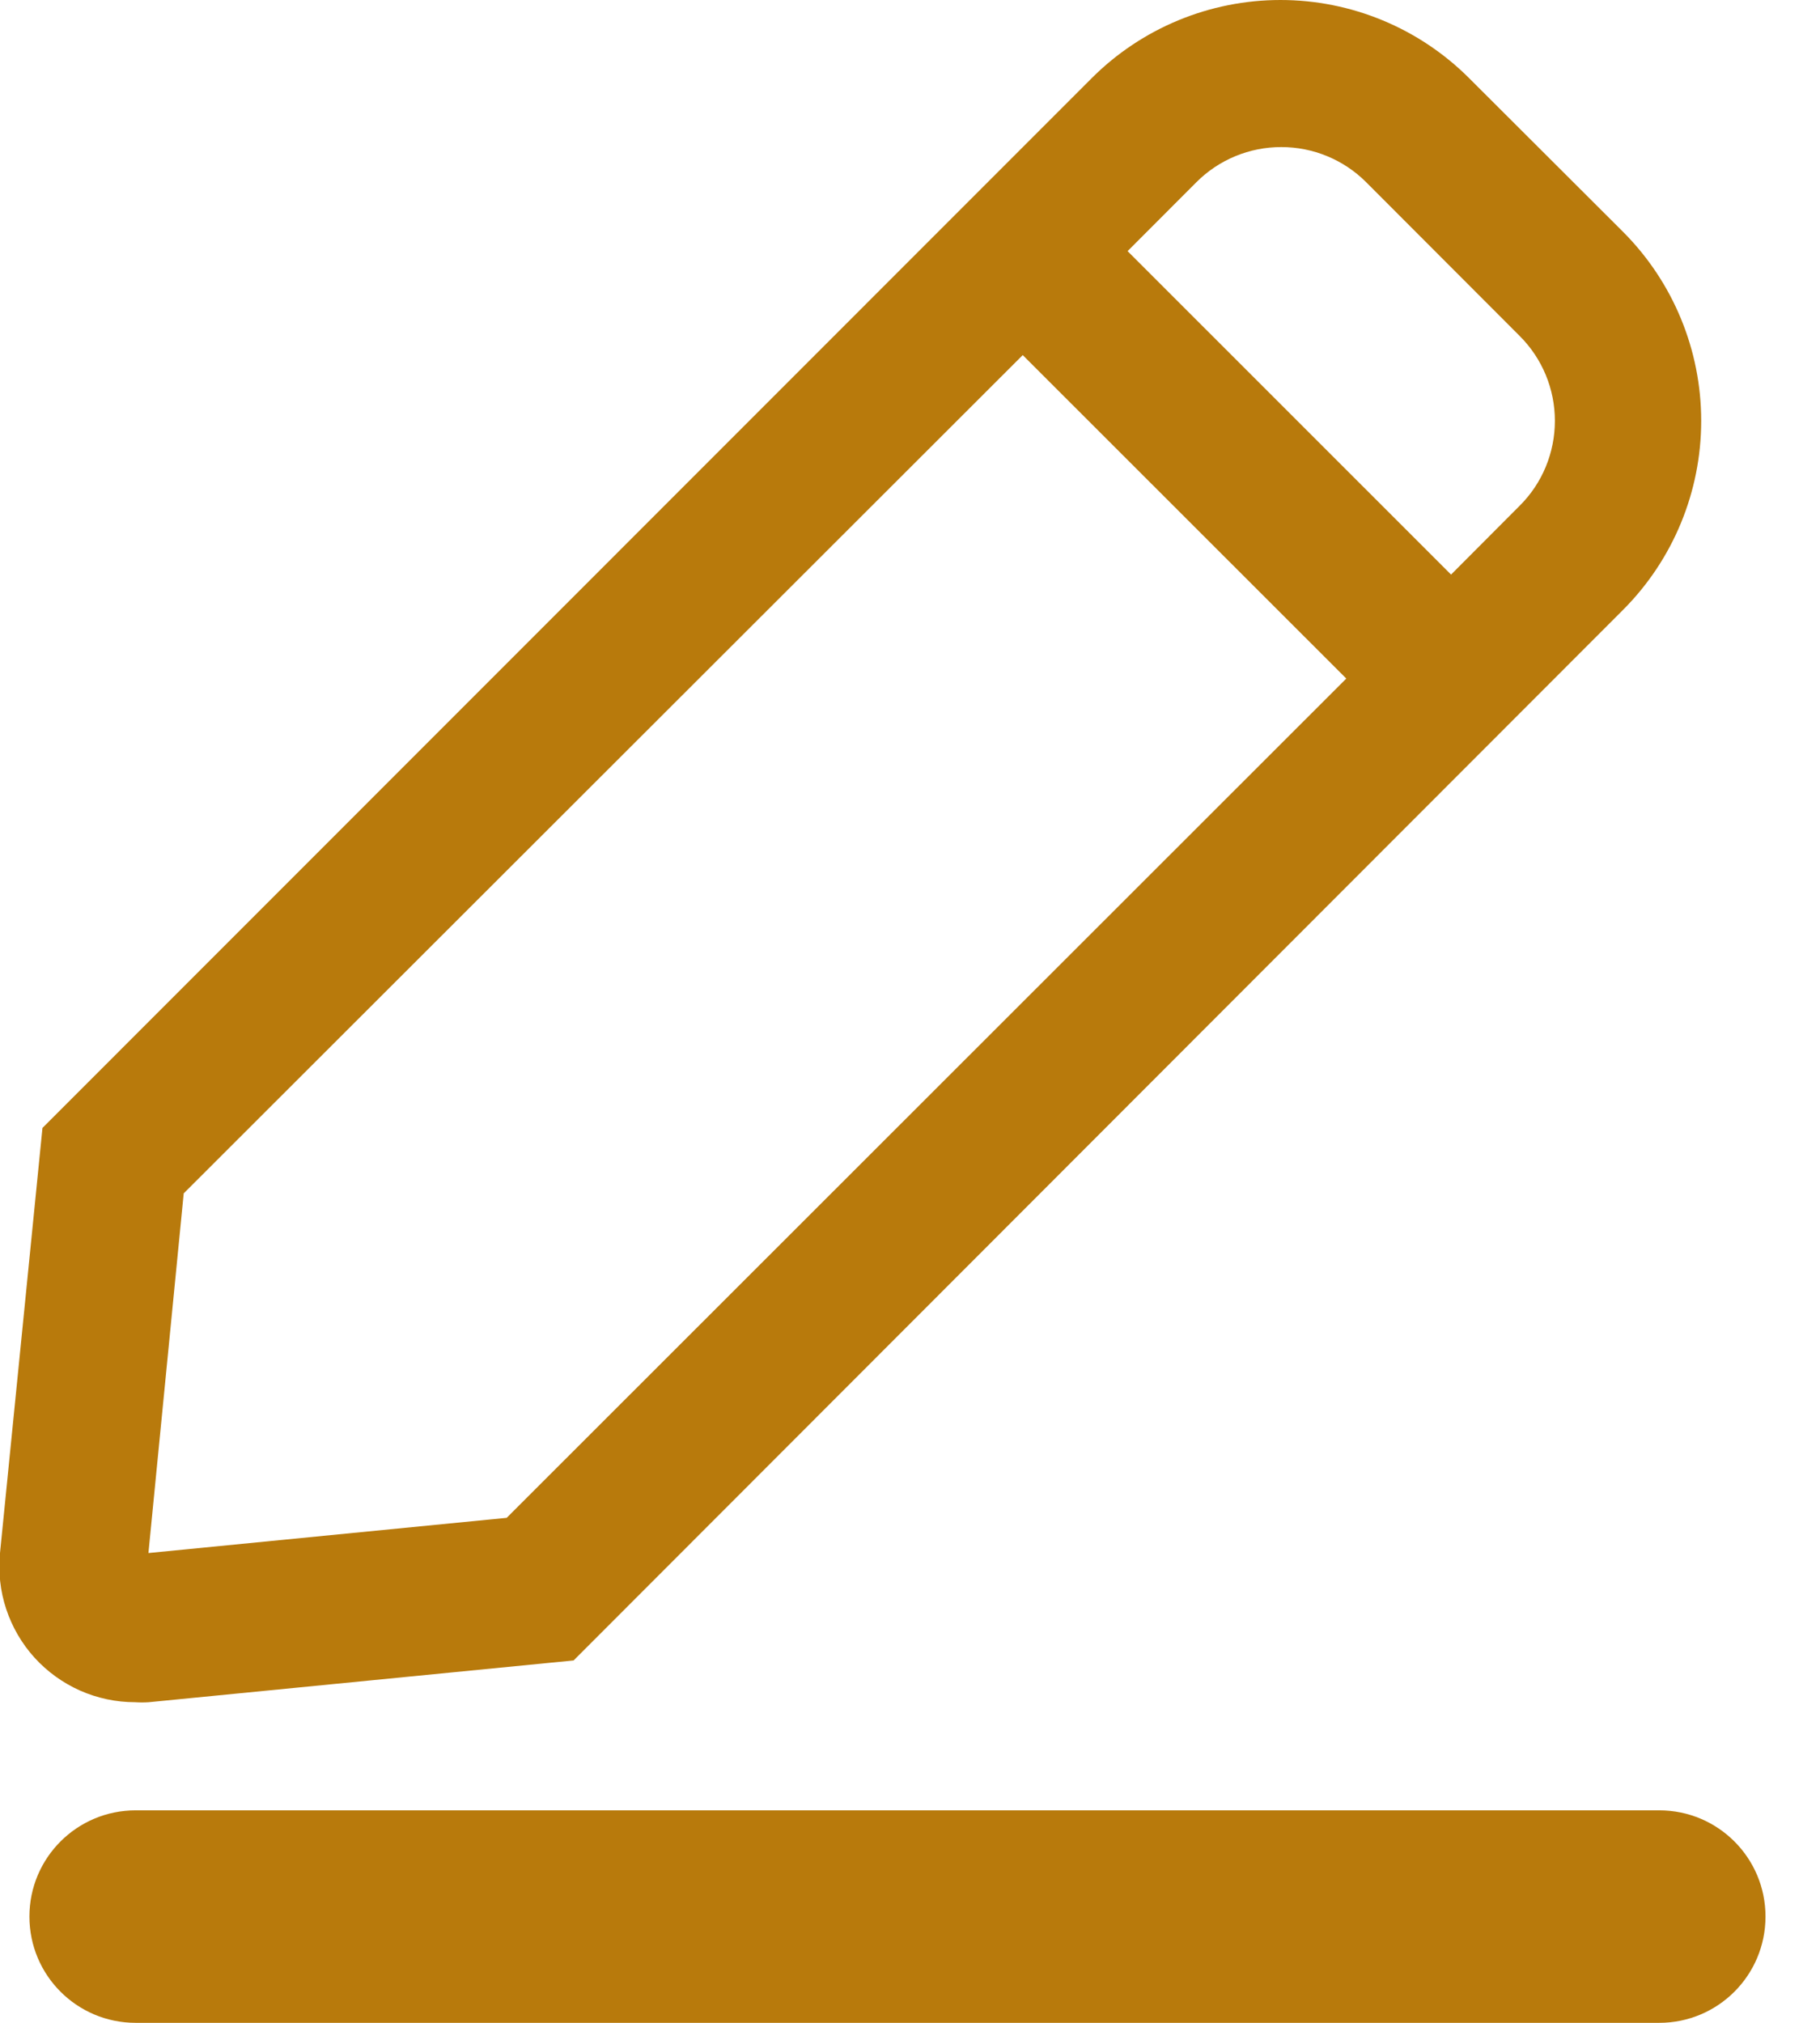 <svg width="18" height="20" viewBox="0 0 18 20" fill="none" xmlns="http://www.w3.org/2000/svg">
<g clip-path="url(#clip0_302_614)">
<path d="M16.41 17.899H1.342C0.761 17.899 0.291 18.369 0.291 18.949C0.291 19.53 0.761 20 1.342 20H16.41C16.991 20 17.461 19.53 17.461 18.949C17.461 18.369 16.991 17.899 16.41 17.899Z" fill="#B87A0C"/>
<path d="M16.053 2.293L14.53 0.773C14.035 0.278 13.364 0 12.664 0C11.964 0 11.292 0.278 10.797 0.773L0.42 11.152L2.44387e-05 15.355C-0.018 15.541 0.002 15.73 0.061 15.908C0.12 16.086 0.215 16.25 0.341 16.389C0.467 16.528 0.621 16.639 0.792 16.715C0.964 16.791 1.149 16.83 1.337 16.83C1.381 16.833 1.426 16.833 1.471 16.83L5.673 16.417L16.053 6.029C16.548 5.533 16.825 4.861 16.825 4.161C16.825 3.461 16.548 2.789 16.053 2.293V2.293ZM5.011 15.007L1.468 15.355L1.817 11.799L10.115 3.511L13.315 6.709L5.011 15.007ZM15.031 4.999L14.351 5.681L11.152 2.483L11.833 1.801C12.056 1.578 12.357 1.454 12.672 1.454C12.986 1.454 13.288 1.578 13.511 1.801L15.031 3.323C15.254 3.546 15.378 3.847 15.378 4.161C15.378 4.475 15.254 4.777 15.031 4.999V4.999Z" fill="#B87A0C"/>
</g>
<defs>
<clipPath id="clip0_302_614">
<rect width="17.461" height="20" fill="white"/>
</clipPath>
</defs>
</svg>
